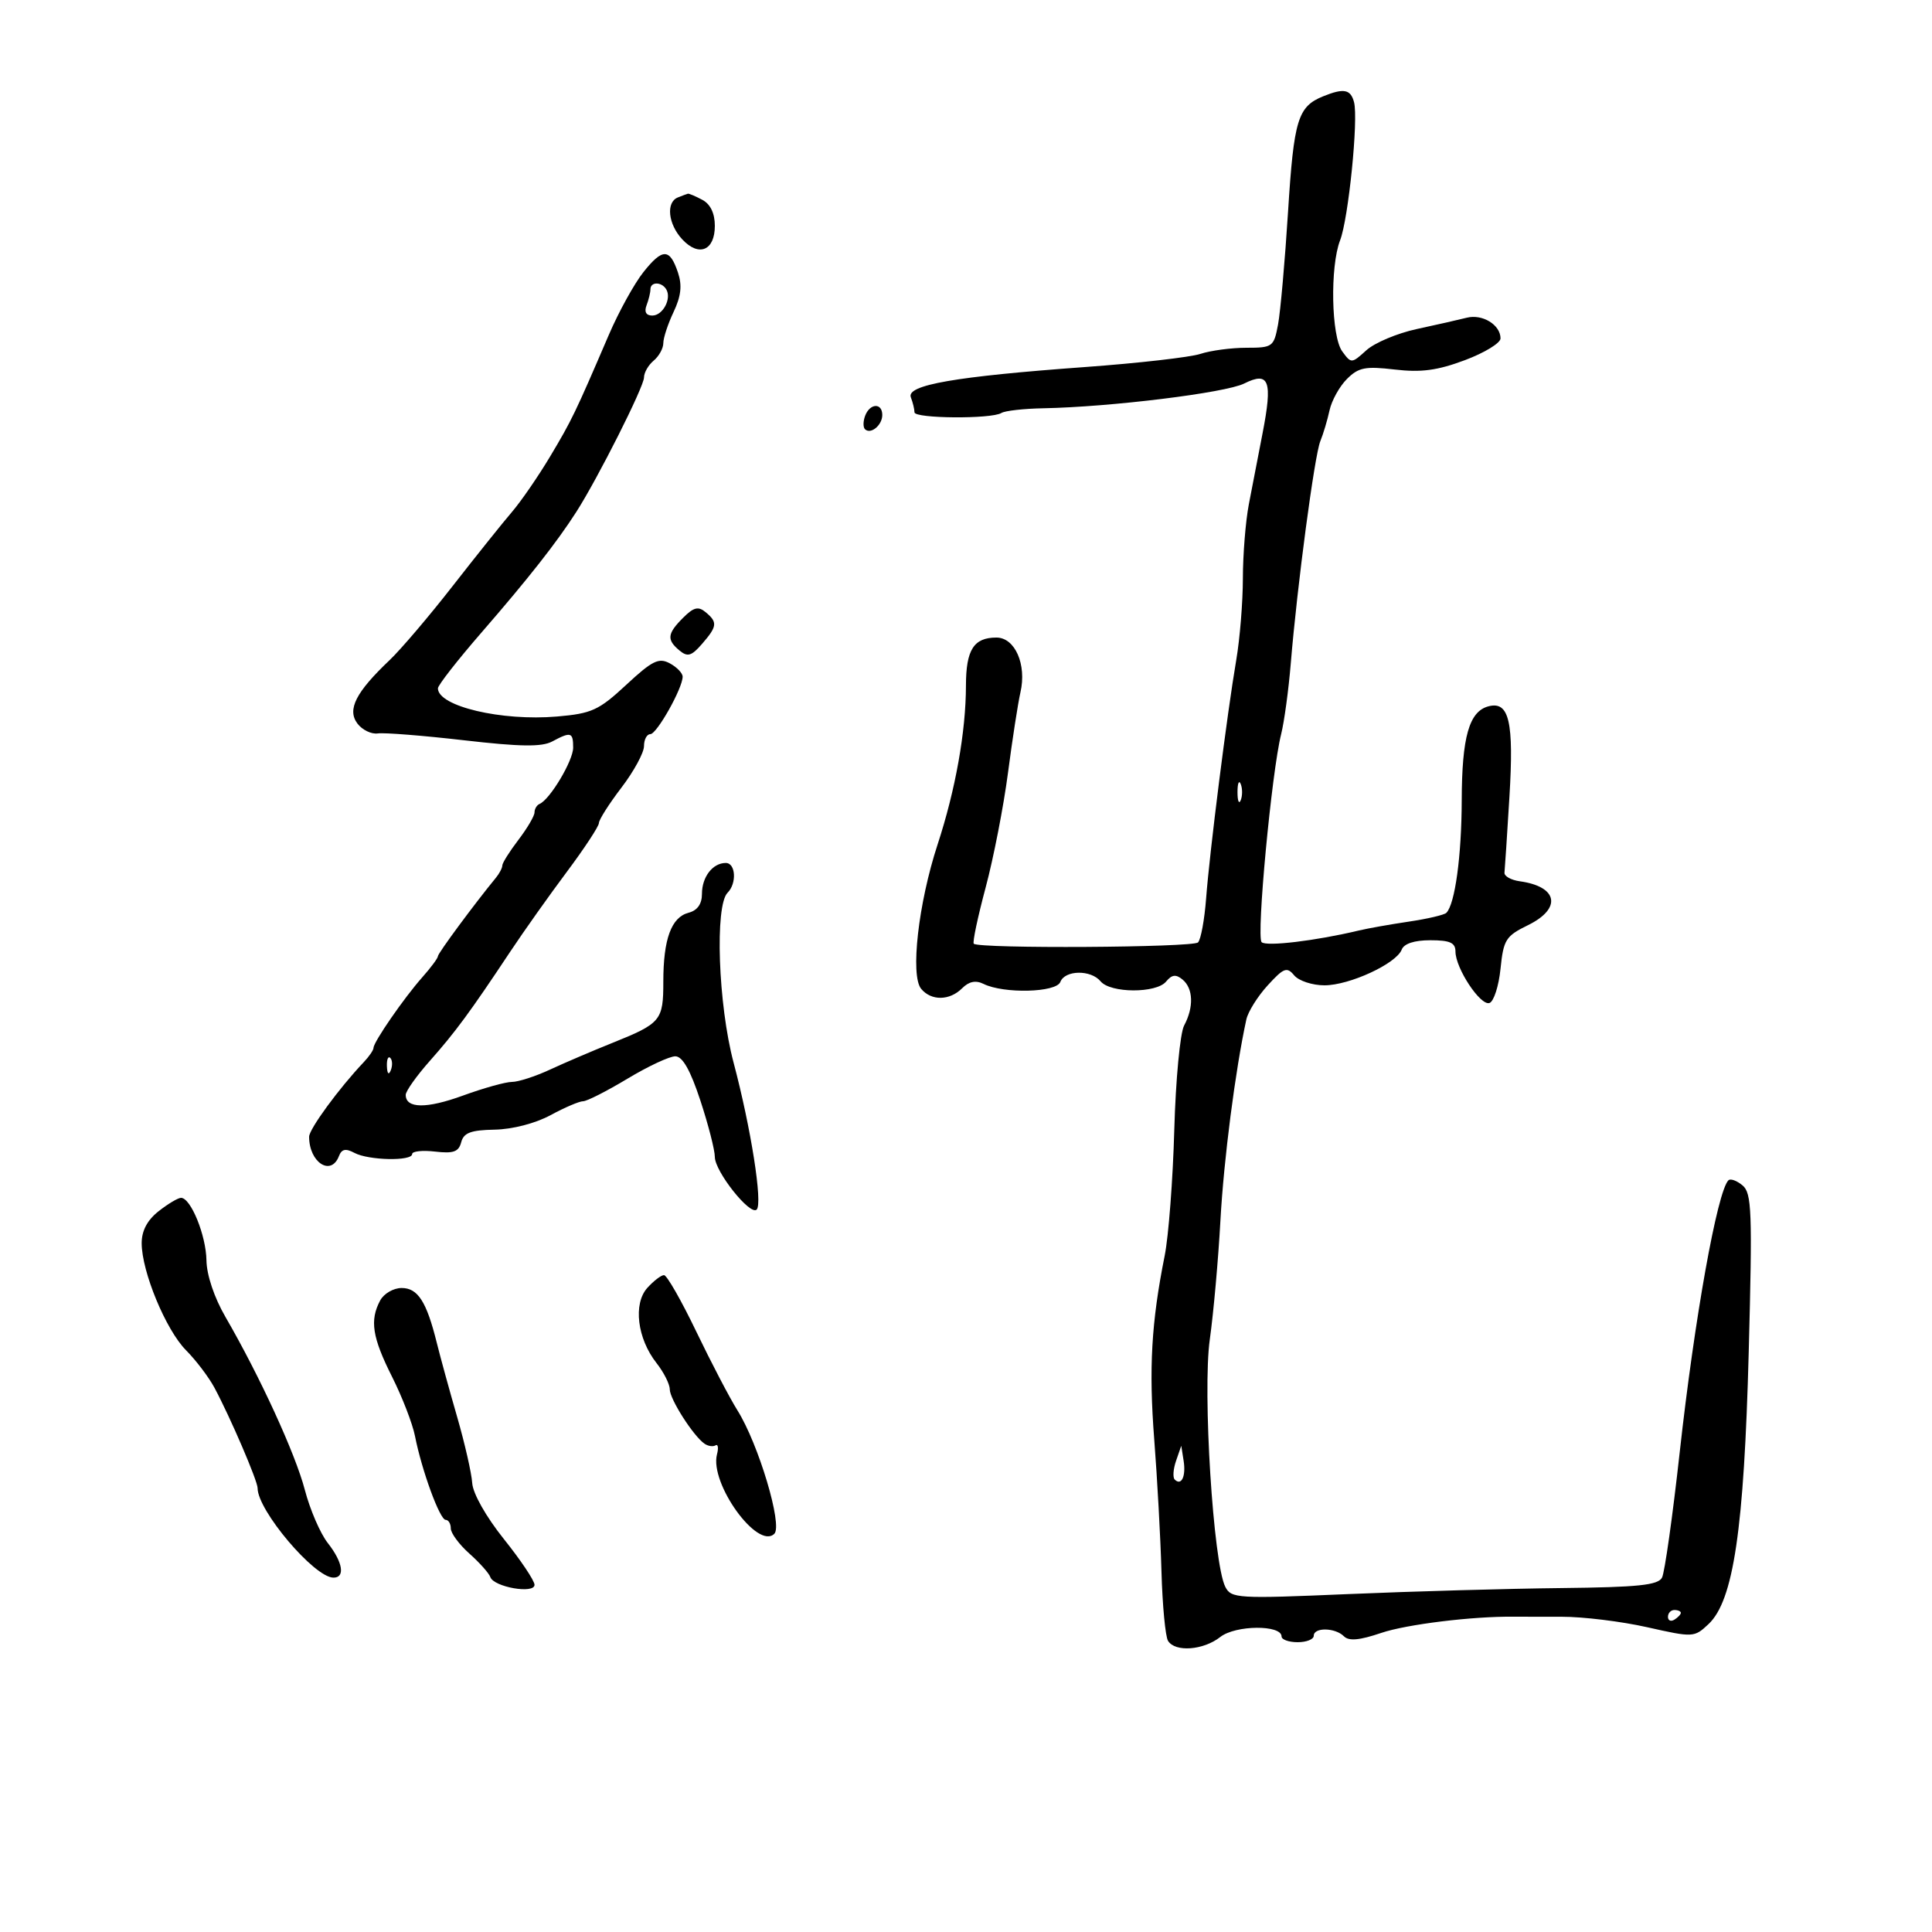 <svg xmlns="http://www.w3.org/2000/svg" width="300" height="300" viewBox="0 0 300 300" version="1.1">
	<path d="M 205.465 14.952 C 201.526 16.548, 200.910 18.565, 200.012 32.810 C 199.527 40.497, 198.826 48.409, 198.454 50.393 C 197.803 53.862, 197.615 54, 193.538 54 C 191.206 54, 187.994 54.428, 186.399 54.952 C 184.805 55.475, 176.750 56.394, 168.500 56.993 C 148.330 58.458, 140.703 59.783, 141.437 61.695 C 141.746 62.503, 142 63.551, 142 64.025 C 142 65, 153.960 65.089, 155.500 64.126 C 156.050 63.782, 158.975 63.453, 162 63.396 C 172.458 63.198, 190.291 61.001, 193.191 59.555 C 197.085 57.612, 197.638 59.115, 196.046 67.300 C 195.382 70.710, 194.426 75.660, 193.920 78.299 C 193.414 80.939, 192.997 86.114, 192.994 89.799 C 192.991 93.485, 192.527 99.200, 191.962 102.500 C 190.548 110.767, 187.835 132.232, 187.285 139.500 C 187.036 142.800, 186.471 145.876, 186.030 146.336 C 185.260 147.139, 152 147.334, 151.206 146.540 C 150.993 146.327, 151.822 142.406, 153.047 137.826 C 154.273 133.247, 155.836 125.225, 156.520 120 C 157.204 114.775, 158.075 109.150, 158.455 107.500 C 159.447 103.190, 157.609 99, 154.725 99 C 151.203 99, 150.001 100.893, 149.992 106.450 C 149.982 113.620, 148.372 122.637, 145.581 131.156 C 142.602 140.252, 141.326 151.483, 143.038 153.546 C 144.610 155.440, 147.459 155.398, 149.405 153.452 C 150.464 152.393, 151.513 152.181, 152.726 152.781 C 155.870 154.334, 164.014 154.128, 164.646 152.480 C 165.362 150.614, 169.383 150.551, 170.902 152.382 C 172.439 154.234, 179.536 154.263, 181.063 152.424 C 181.975 151.325, 182.595 151.249, 183.633 152.110 C 185.295 153.490, 185.391 156.400, 183.868 159.246 C 183.245 160.411, 182.560 167.679, 182.343 175.430 C 182.127 183.169, 181.455 191.975, 180.849 195 C 178.782 205.326, 178.374 212.497, 179.228 223.500 C 179.698 229.550, 180.204 238.794, 180.353 244.041 C 180.502 249.289, 180.960 254.126, 181.371 254.791 C 182.478 256.582, 186.858 256.257, 189.487 254.189 C 191.851 252.329, 199 252.270, 199 254.109 C 199 254.599, 200.125 255, 201.500 255 C 202.875 255, 204 254.550, 204 254 C 204 252.664, 207.321 252.721, 208.680 254.080 C 209.454 254.854, 211.100 254.706, 214.480 253.558 C 218.399 252.228, 228.720 250.962, 235 251.042 C 235.825 251.053, 239.200 251.056, 242.500 251.049 C 245.800 251.042, 251.772 251.773, 255.771 252.673 C 262.926 254.283, 263.079 254.275, 265.299 252.189 C 269.176 248.547, 270.814 237.462, 271.541 209.951 C 272.120 188.042, 272.016 185.258, 270.571 184.059 C 269.680 183.320, 268.698 182.968, 268.388 183.278 C 266.653 185.014, 263.123 204.719, 260.825 225.500 C 259.731 235.400, 258.495 244.160, 258.080 244.966 C 257.473 246.144, 254.388 246.464, 242.412 246.594 C 234.211 246.682, 219.340 247.103, 209.366 247.528 C 192.131 248.264, 191.184 248.208, 190.263 246.401 C 188.393 242.731, 186.723 216.086, 187.856 208 C 188.434 203.875, 189.178 195.550, 189.508 189.500 C 190.022 180.093, 191.821 166.142, 193.531 158.306 C 193.794 157.100, 195.285 154.716, 196.844 153.010 C 199.341 150.276, 199.830 150.091, 200.961 151.453 C 201.667 152.304, 203.783 153, 205.662 153 C 209.546 153, 216.818 149.638, 217.656 147.455 C 218.012 146.526, 219.623 146, 222.107 146 C 225.147 146, 226.001 146.384, 226.004 147.750 C 226.009 150.351, 229.874 156.208, 231.280 155.746 C 231.951 155.525, 232.725 153.130, 233 150.422 C 233.458 145.918, 233.818 145.344, 237.250 143.668 C 242.553 141.077, 241.928 137.666, 236 136.846 C 234.625 136.656, 233.552 136.050, 233.615 135.500 C 233.678 134.950, 234.024 129.649, 234.384 123.721 C 235.092 112.069, 234.344 108.836, 231.135 109.675 C 228.128 110.461, 227.002 114.420, 226.976 124.297 C 226.954 132.925, 225.930 140.404, 224.587 141.747 C 224.263 142.070, 221.636 142.684, 218.749 143.111 C 215.862 143.539, 212.375 144.158, 211 144.488 C 204.344 146.084, 196.611 147.011, 195.904 146.297 C 195.062 145.447, 197.462 119.872, 198.935 114.002 C 199.418 112.076, 200.092 107.125, 200.432 103 C 201.423 90.977, 204.123 70.675, 205.020 68.500 C 205.473 67.400, 206.116 65.251, 206.448 63.725 C 206.779 62.198, 207.995 60.005, 209.149 58.851 C 210.950 57.050, 212 56.842, 216.577 57.380 C 220.671 57.861, 223.194 57.525, 227.454 55.931 C 230.504 54.790, 233 53.269, 233 52.551 C 233 50.441, 230.191 48.719, 227.756 49.336 C 226.515 49.650, 223.025 50.441, 220 51.093 C 216.975 51.744, 213.451 53.228, 212.169 54.389 C 209.872 56.470, 209.819 56.473, 208.419 54.559 C 206.714 52.227, 206.508 41.401, 208.090 37.315 C 209.391 33.956, 210.949 18.523, 210.255 15.869 C 209.730 13.859, 208.665 13.655, 205.465 14.952 M 105.250 30.662 C 103.380 31.417, 103.742 34.807, 105.944 37.170 C 108.526 39.942, 111 38.912, 111 35.067 C 111 33.128, 110.317 31.705, 109.066 31.035 C 108.002 30.466, 106.989 30.036, 106.816 30.079 C 106.642 30.122, 105.938 30.385, 105.250 30.662 M 99.913 42.250 C 98.491 44.038, 96.071 48.425, 94.536 52 C 89.313 64.162, 88.782 65.262, 85.424 70.881 C 83.577 73.971, 80.907 77.850, 79.491 79.500 C 78.075 81.150, 73.934 86.325, 70.288 91 C 66.643 95.675, 62.239 100.850, 60.502 102.500 C 55.259 107.478, 53.884 110.170, 55.481 112.327 C 56.225 113.332, 57.658 114.034, 58.667 113.887 C 59.675 113.740, 65.699 114.218, 72.053 114.950 C 80.783 115.956, 84.128 116.002, 85.738 115.140 C 88.653 113.580, 89 113.682, 89 116.096 C 89 118.116, 85.400 124.149, 83.786 124.833 C 83.354 125.017, 83 125.609, 83 126.150 C 83 126.691, 81.875 128.608, 80.500 130.411 C 79.125 132.214, 78 134.003, 78 134.387 C 78 134.770, 77.554 135.628, 77.008 136.292 C 73.650 140.382, 68 148.026, 68 148.479 C 68 148.775, 66.905 150.251, 65.567 151.759 C 62.740 154.944, 58 161.804, 58 162.711 C 58 163.052, 57.324 164.045, 56.497 164.916 C 52.655 168.964, 48 175.318, 48 176.513 C 48 180.509, 51.404 182.717, 52.631 179.518 C 53.054 178.418, 53.672 178.289, 55.034 179.018 C 57.233 180.195, 64 180.333, 64 179.201 C 64 178.761, 65.603 178.589, 67.563 178.818 C 70.407 179.150, 71.225 178.857, 71.615 177.367 C 72 175.896, 73.101 175.481, 76.802 175.412 C 79.574 175.360, 83.134 174.438, 85.485 173.162 C 87.677 171.973, 89.954 171, 90.544 171 C 91.135 171, 94.233 169.425, 97.430 167.500 C 100.627 165.575, 103.975 164.010, 104.871 164.022 C 105.991 164.038, 107.203 166.180, 108.750 170.879 C 109.987 174.638, 111 178.583, 111 179.645 C 111 181.910, 116.484 188.814, 117.496 187.823 C 118.455 186.884, 116.616 175.185, 113.910 165 C 111.518 155.997, 110.976 140.624, 112.980 138.620 C 114.434 137.166, 114.243 134, 112.700 134 C 110.672 134, 109 136.166, 109 138.794 C 109 140.376, 108.296 141.371, 106.923 141.730 C 104.240 142.432, 103 145.818, 103 152.443 C 103 158.483, 102.640 158.912, 95 161.978 C 91.975 163.192, 87.651 165.044, 85.390 166.093 C 83.130 167.142, 80.476 168, 79.493 168 C 78.510 168, 75.088 168.954, 71.889 170.121 C 66.223 172.187, 63 172.146, 63 170.009 C 63 169.429, 64.688 167.053, 66.750 164.728 C 70.708 160.265, 73.002 157.149, 79.215 147.796 C 81.316 144.633, 85.277 139.046, 88.017 135.380 C 90.758 131.713, 93 128.301, 93 127.797 C 93 127.293, 94.575 124.817, 96.500 122.296 C 98.425 119.775, 100 116.877, 100 115.856 C 100 114.835, 100.441 114, 100.980 114 C 101.988 114, 106 106.868, 106 105.075 C 106 104.522, 105.099 103.588, 103.997 102.998 C 102.293 102.087, 101.283 102.586, 97.247 106.335 C 92.984 110.295, 91.889 110.797, 86.500 111.260 C 77.876 112.002, 68 109.666, 68 106.884 C 68 106.405, 71.037 102.514, 74.750 98.237 C 82.036 89.845, 86.445 84.237, 89.482 79.500 C 92.835 74.271, 100 60.045, 100 58.617 C 100 57.862, 100.675 56.685, 101.500 56 C 102.325 55.315, 103 54.091, 103 53.279 C 103 52.467, 103.718 50.289, 104.596 48.439 C 105.750 46.006, 105.941 44.322, 105.283 42.350 C 104.011 38.532, 102.889 38.511, 99.913 42.250 M 101 44.918 C 101 45.423, 100.727 46.548, 100.393 47.418 C 100.006 48.427, 100.329 49, 101.286 49 C 102.935 49, 104.334 46.349, 103.444 44.910 C 102.714 43.727, 101 43.733, 101 44.918 M 134.345 64.543 C 134.019 65.392, 134.004 66.337, 134.310 66.643 C 135.186 67.519, 137 66.034, 137 64.441 C 137 62.522, 135.092 62.596, 134.345 64.543 M 106.067 95.933 C 103.602 98.398, 103.500 99.340, 105.515 101.013 C 106.768 102.053, 107.374 101.874, 109.015 99.982 C 111.380 97.255, 111.451 96.620, 109.567 95.056 C 108.428 94.110, 107.710 94.290, 106.067 95.933 M 192.158 123 C 192.158 124.375, 192.385 124.938, 192.662 124.250 C 192.940 123.563, 192.940 122.438, 192.662 121.750 C 192.385 121.063, 192.158 121.625, 192.158 123 M 60.079 165.583 C 60.127 166.748, 60.364 166.985, 60.683 166.188 C 60.972 165.466, 60.936 164.603, 60.604 164.271 C 60.272 163.939, 60.036 164.529, 60.079 165.583 M 24.635 188.073 C 22.874 189.457, 22 191.104, 22 193.035 C 22 197.452, 25.755 206.513, 28.894 209.674 C 30.438 211.228, 32.424 213.850, 33.307 215.500 C 35.786 220.131, 40 229.941, 40 231.079 C 40 234.541, 48.768 244.908, 51.750 244.973 C 53.638 245.014, 53.253 242.591, 50.894 239.592 C 49.736 238.120, 48.134 234.411, 47.335 231.350 C 45.869 225.738, 40.354 213.721, 35.012 204.500 C 33.266 201.488, 32.092 197.989, 32.057 195.700 C 31.999 191.827, 29.627 186, 28.109 186 C 27.647 186, 26.084 186.933, 24.635 188.073 M 100.520 199.977 C 98.291 202.441, 98.949 207.848, 101.940 211.650 C 103.073 213.091, 104 214.927, 104 215.730 C 104 217.256, 107.672 223, 109.404 224.184 C 109.954 224.560, 110.722 224.672, 111.109 224.433 C 111.496 224.193, 111.598 224.820, 111.335 225.826 C 110.156 230.336, 117.666 240.734, 120.241 238.159 C 121.557 236.843, 117.779 224.211, 114.510 219 C 113.302 217.075, 110.422 211.563, 108.110 206.750 C 105.797 201.938, 103.546 198, 103.108 198 C 102.669 198, 101.505 198.890, 100.520 199.977 M 59.035 201.934 C 57.388 205.011, 57.800 207.659, 60.876 213.779 C 62.458 216.925, 64.062 221.075, 64.441 223 C 65.490 228.331, 68.296 236, 69.198 236 C 69.639 236, 70 236.601, 70 237.335 C 70 238.069, 71.298 239.826, 72.885 241.240 C 74.472 242.654, 75.934 244.293, 76.135 244.883 C 76.664 246.437, 83 247.551, 83 246.090 C 83 245.452, 80.862 242.259, 78.250 238.994 C 75.470 235.521, 73.427 231.905, 73.324 230.279 C 73.227 228.751, 72.172 224.125, 70.980 220 C 69.787 215.875, 68.366 210.700, 67.821 208.500 C 66.237 202.112, 64.882 200, 62.366 200 C 61.103 200, 59.605 200.870, 59.035 201.934 M 182.622 226.825 C 182.179 228.104, 182.083 229.417, 182.409 229.742 C 183.445 230.779, 184.174 229.250, 183.794 226.836 L 183.426 224.500 182.622 226.825 M 259 251.059 C 259 251.641, 259.450 251.840, 260 251.500 C 260.550 251.160, 261 250.684, 261 250.441 C 261 250.198, 260.550 250, 260 250 C 259.450 250, 259 250.477, 259 251.059" stroke="none" fill="black" fill-rule="evenodd"/>
</svg>